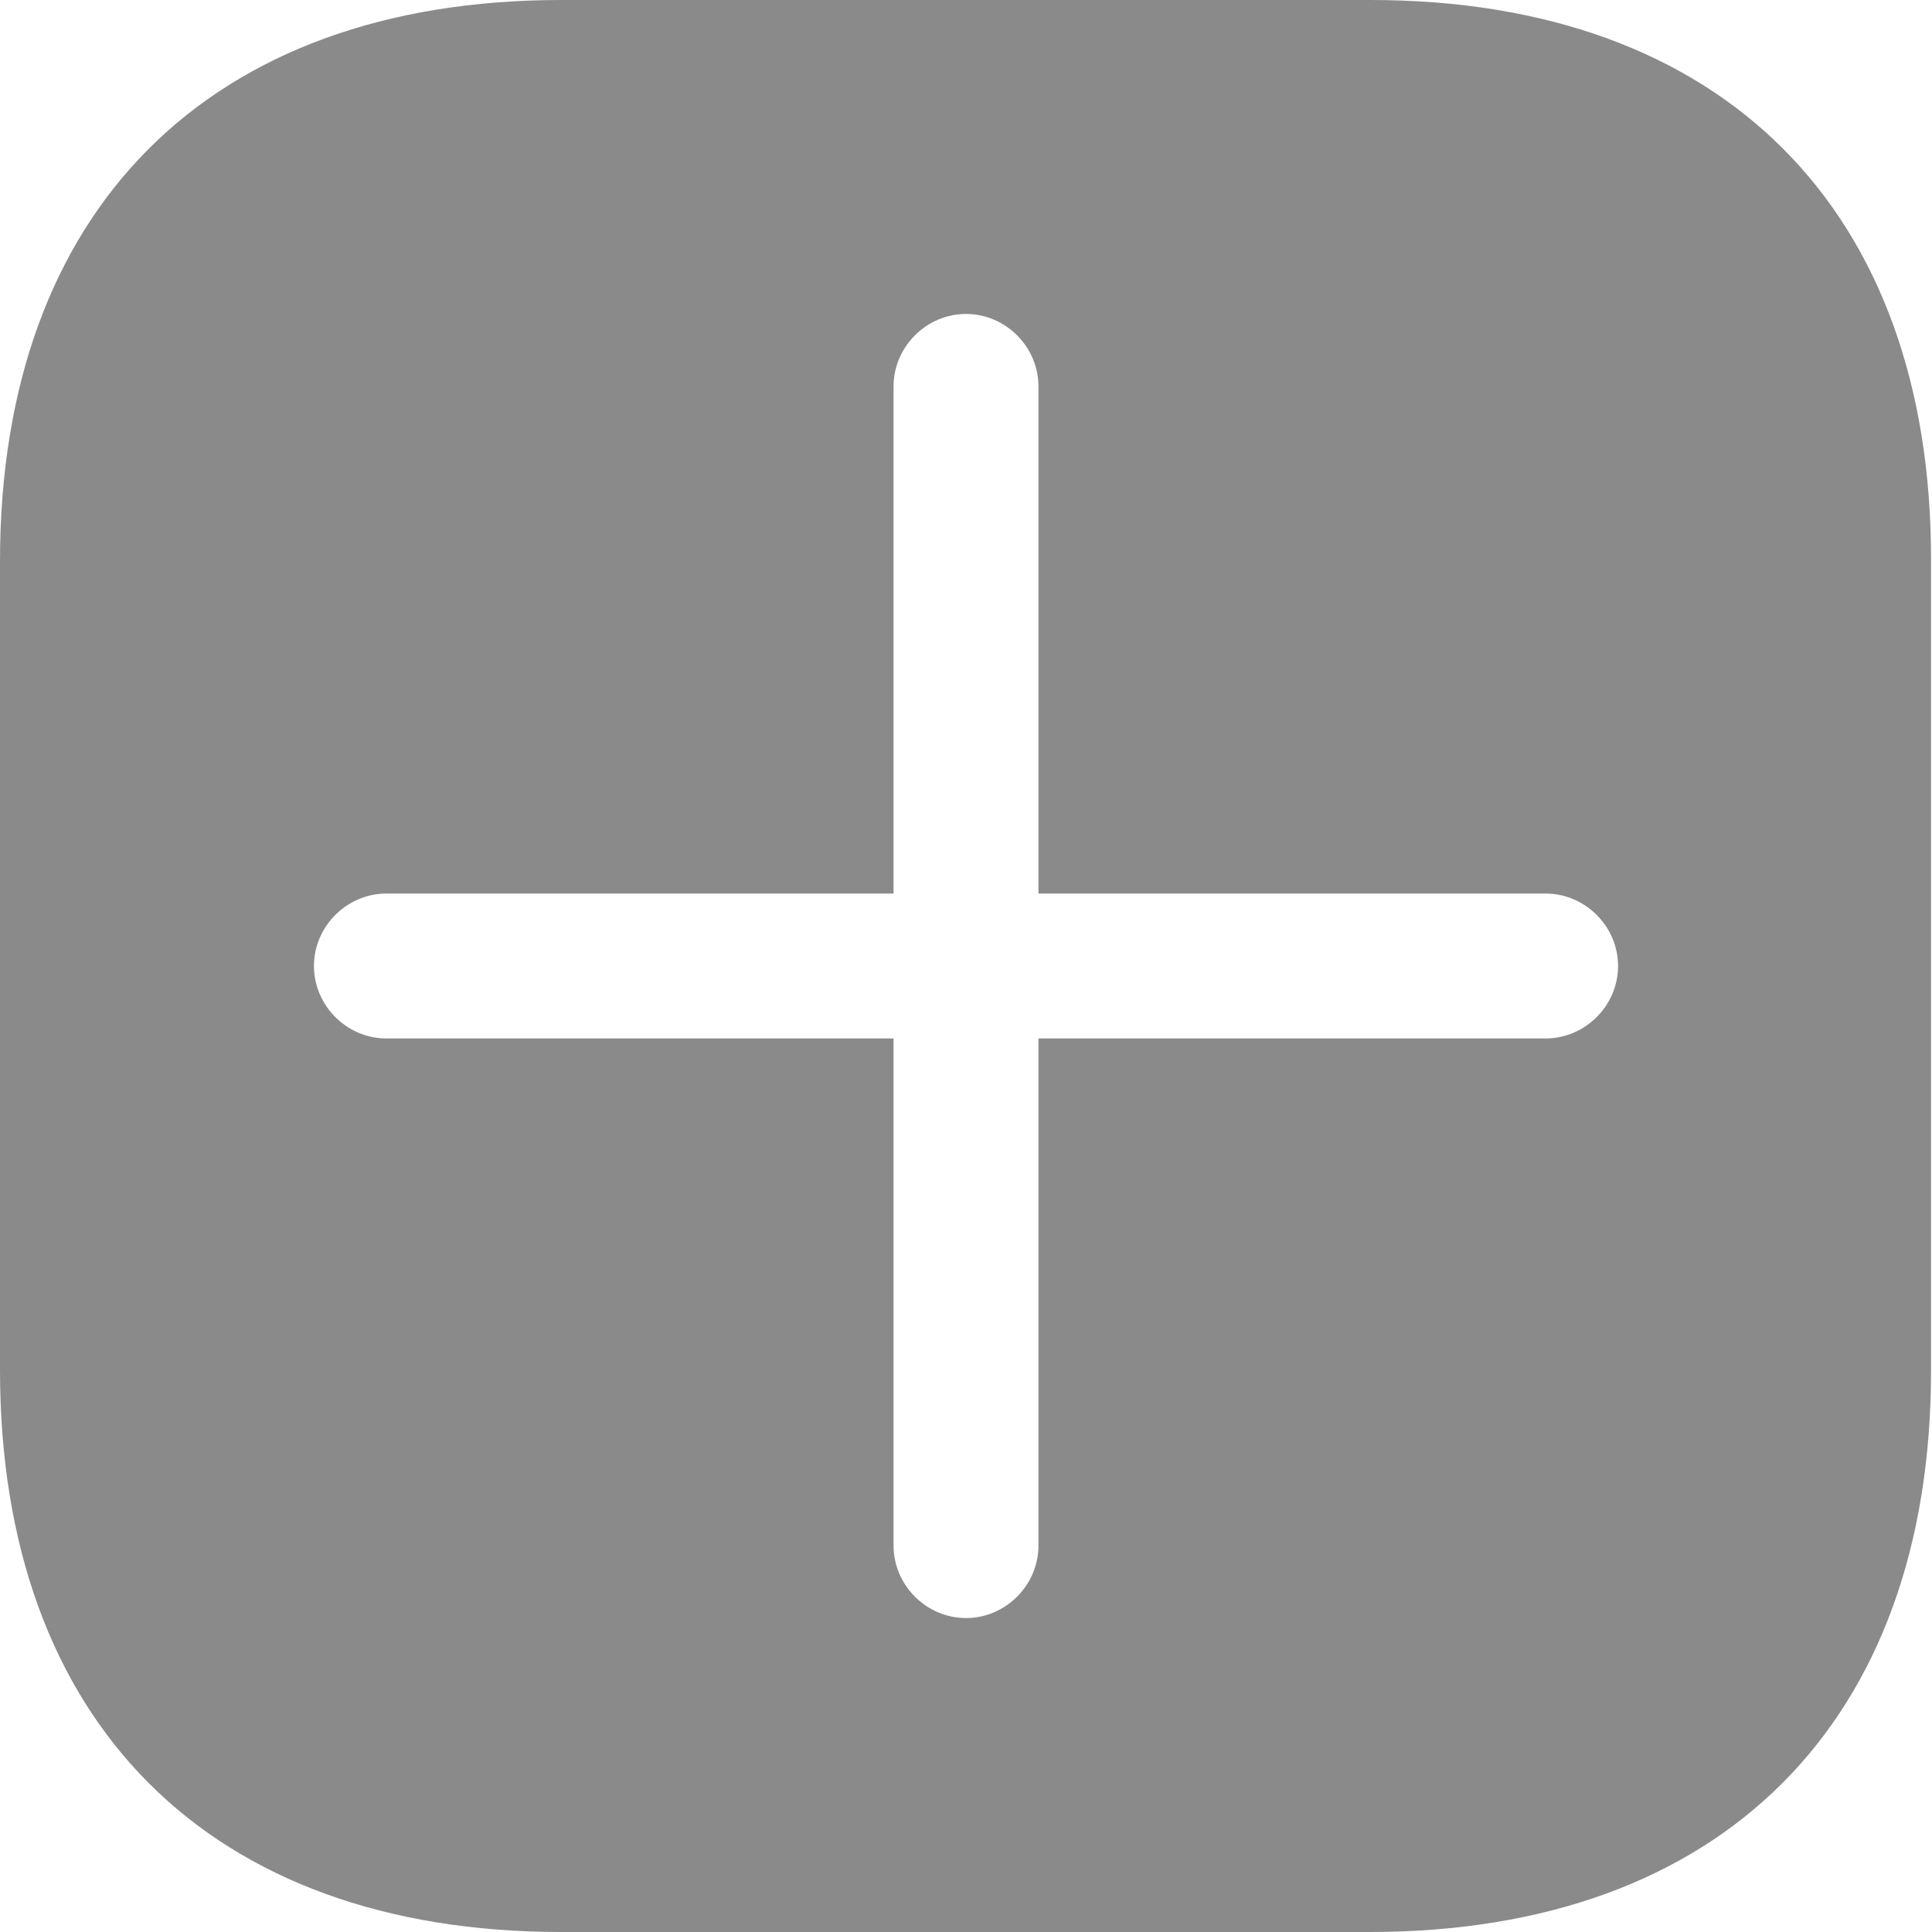 <svg width="20" height="20" viewBox="0 0 20 20" fill="none" xmlns="http://www.w3.org/2000/svg">
  <path
    d="M14.19 0H5.81C2.17 0 0 2.17 0 5.81V14.18C0 17.83 2.17 20 5.81 20H14.18C17.82 20 19.99 17.83 19.99 14.19V5.81C20 2.17 17.83 0 14.19 0ZM16 10.75H10.75V16C10.75 16.41 10.41 16.75 10 16.75C9.59 16.75 9.25 16.41 9.25 16V10.75H4C3.59 10.75 3.25 10.41 3.25 10C3.25 9.59 3.59 9.25 4 9.25H9.25V4C9.25 3.59 9.59 3.25 10 3.25C10.41 3.25 10.75 3.59 10.75 4V9.25H16C16.41 9.25 16.75 9.59 16.75 10C16.75 10.41 16.41 10.75 16 10.75Z"
    fill="#8A8A8A" />
</svg>